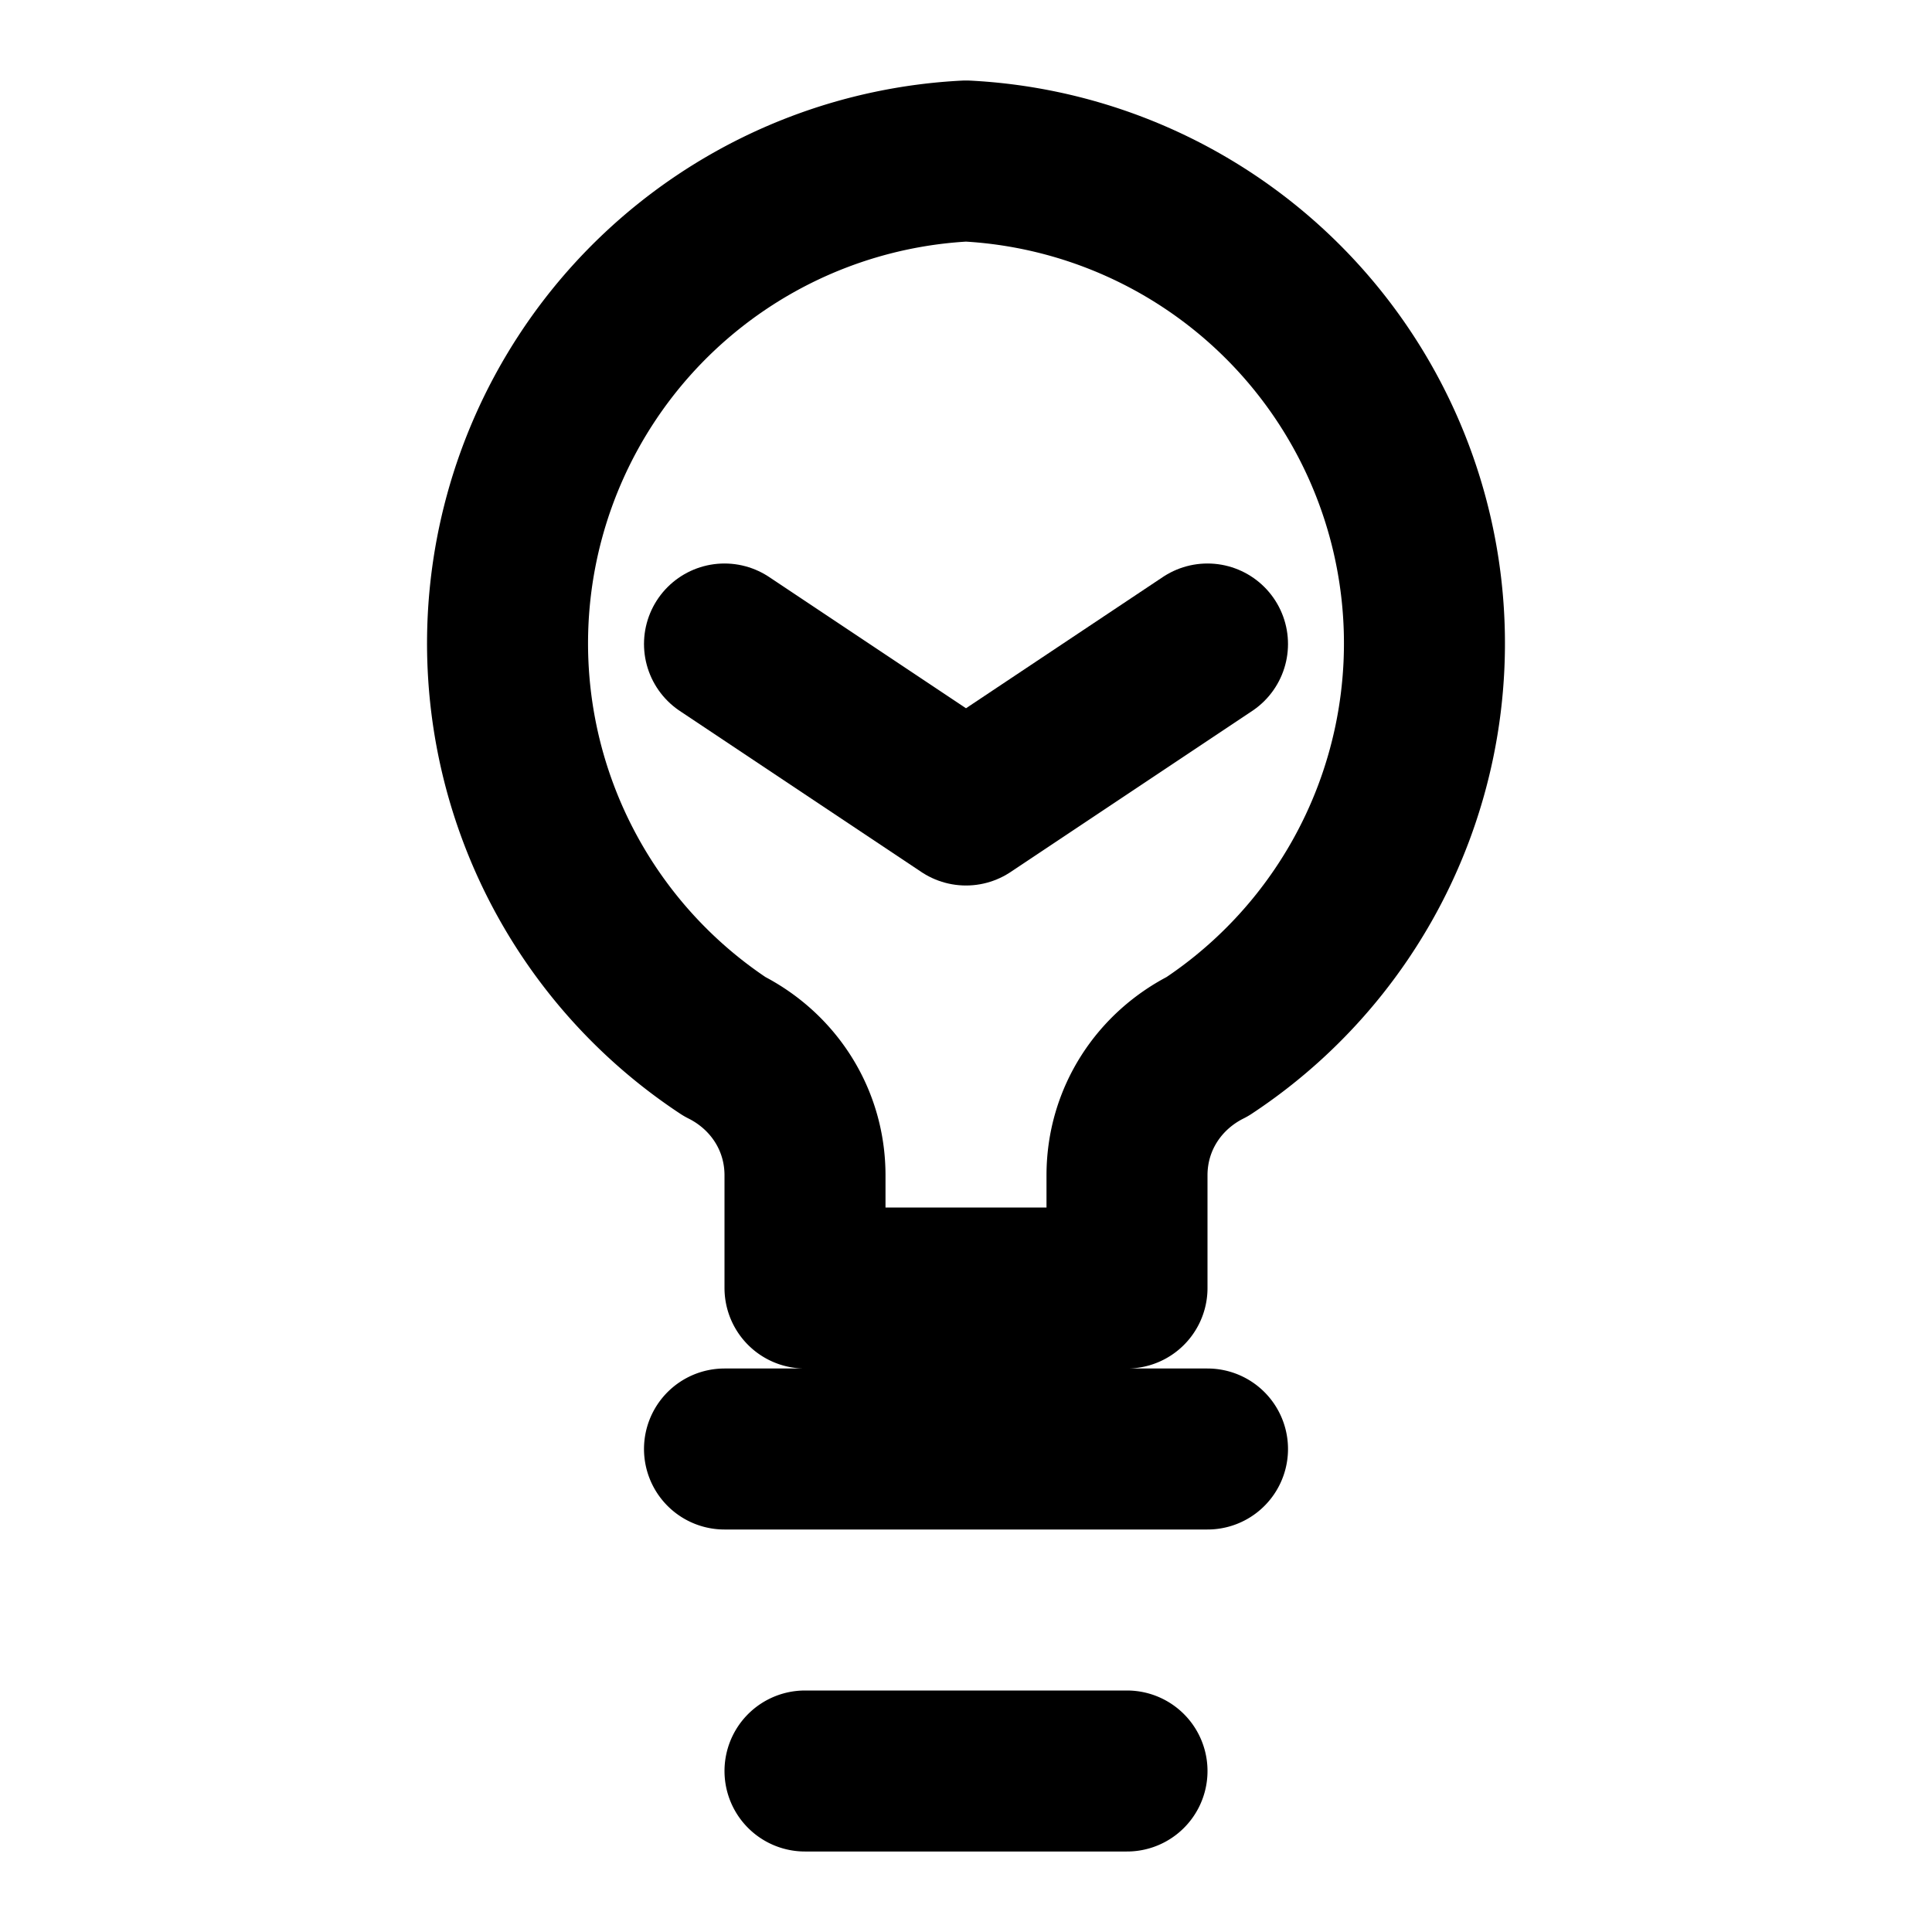 <svg xmlns="http://www.w3.org/2000/svg" width="120" height="120" viewBox="0 0 24 24" stroke="black" stroke-width="2" fill="none" stroke-linecap="round" stroke-linejoin="round">
  <path d="M9 18h6M10 22h4M12 2a6 6 0 0 0-3 11c.6.3 1 .9 1 1.6V16h4v-1.4c0-.7.4-1.3 1-1.6a6 6 0 0 0-3-11z"/>
  <path d="M9 8l3 2 3-2"/>
</svg>
